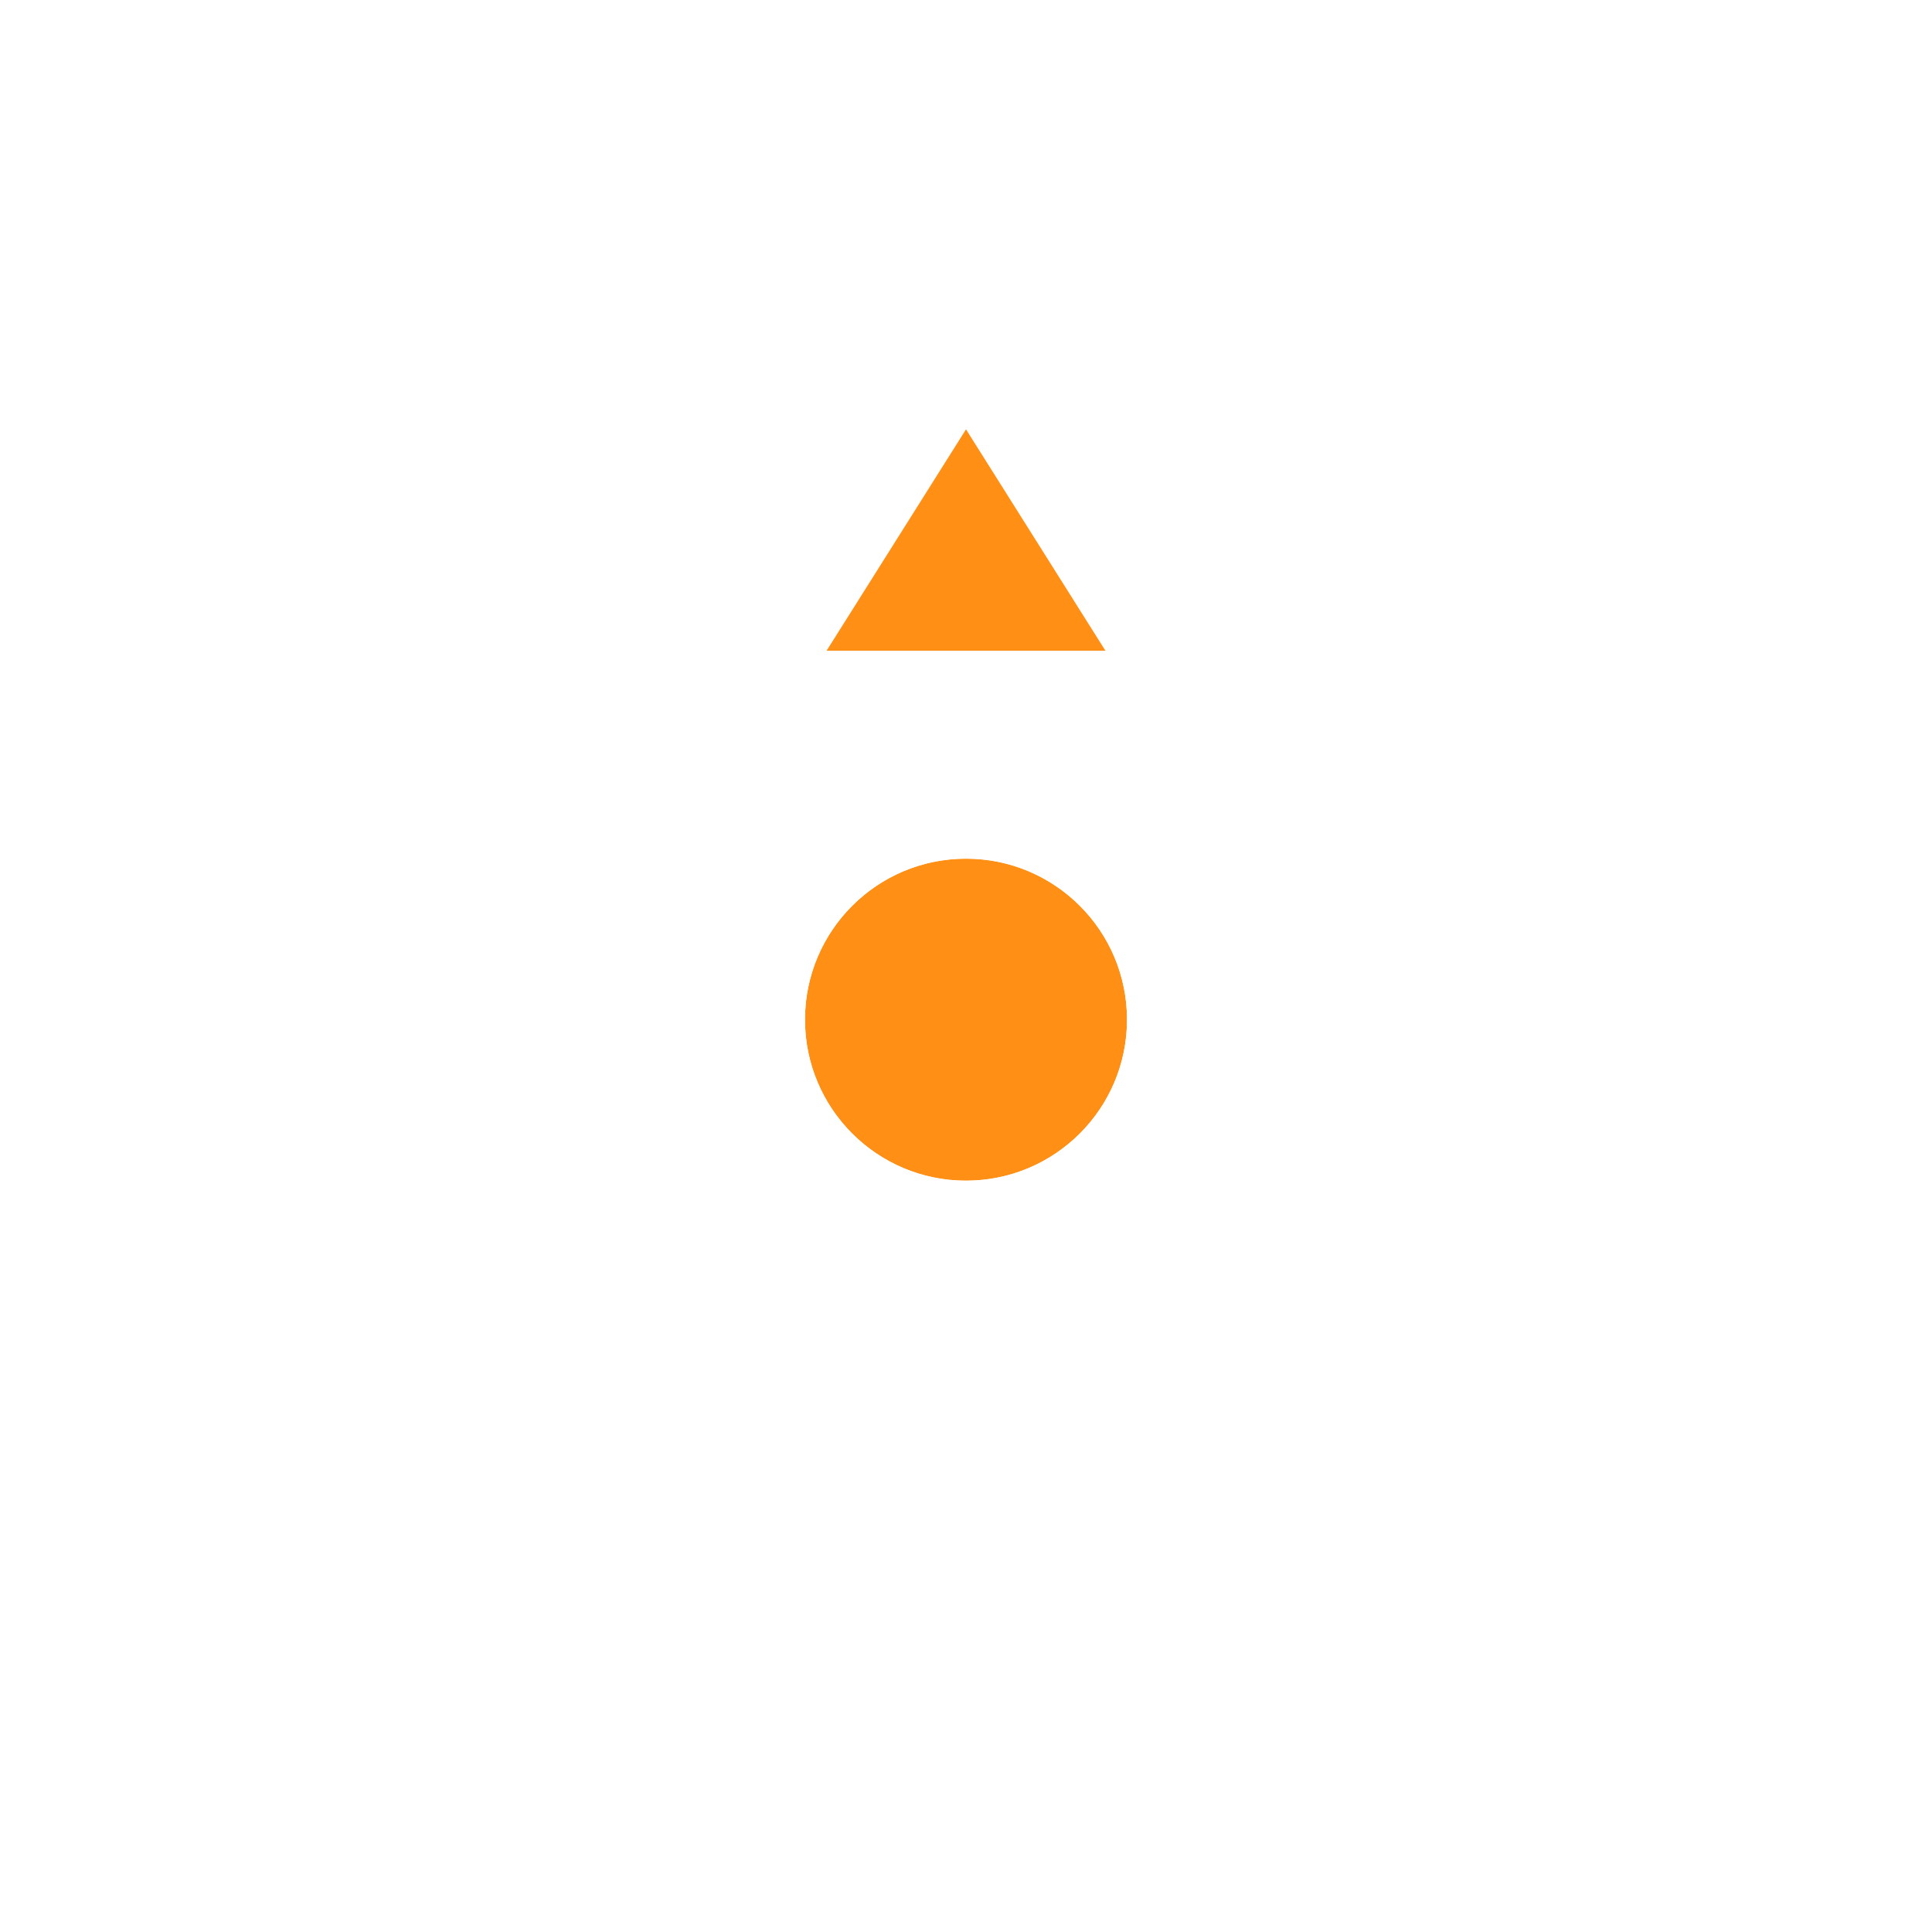<svg width="72" height="72" viewBox="0 0 72 72" fill="none" xmlns="http://www.w3.org/2000/svg">
<g filter="url(#filter0_d_6180_250338)">
<path fill-rule="evenodd" clip-rule="evenodd" d="M36 42C39.314 42 42 39.314 42 36C42 32.686 39.314 30 36 30C32.686 30 30 32.686 30 36C30 39.314 32.686 42 36 42Z" fill="#FF9015"/>
<path d="M36 43C39.866 43 43 39.866 43 36C43 32.134 39.866 29 36 29C32.134 29 29 32.134 29 36C29 39.866 32.134 43 36 43Z" stroke="white" stroke-width="2"/>
</g>
<path d="M36 16L41.196 24.25H30.804L36 16Z" fill="#FF9015"/>
<defs>
<filter id="filter0_d_6180_250338" x="24" y="26" width="24" height="24" filterUnits="userSpaceOnUse" color-interpolation-filters="sRGB">
<feFlood flood-opacity="0" result="BackgroundImageFix"/>
<feColorMatrix in="SourceAlpha" type="matrix" values="0 0 0 0 0 0 0 0 0 0 0 0 0 0 0 0 0 0 127 0" result="hardAlpha"/>
<feOffset dy="2"/>
<feGaussianBlur stdDeviation="2"/>
<feColorMatrix type="matrix" values="0 0 0 0 1 0 0 0 0 0.565 0 0 0 0 0.082 0 0 0 1 0"/>
<feBlend mode="normal" in2="BackgroundImageFix" result="effect1_dropShadow_6180_250338"/>
<feBlend mode="normal" in="SourceGraphic" in2="effect1_dropShadow_6180_250338" result="shape"/>
</filter>
</defs>
</svg>

